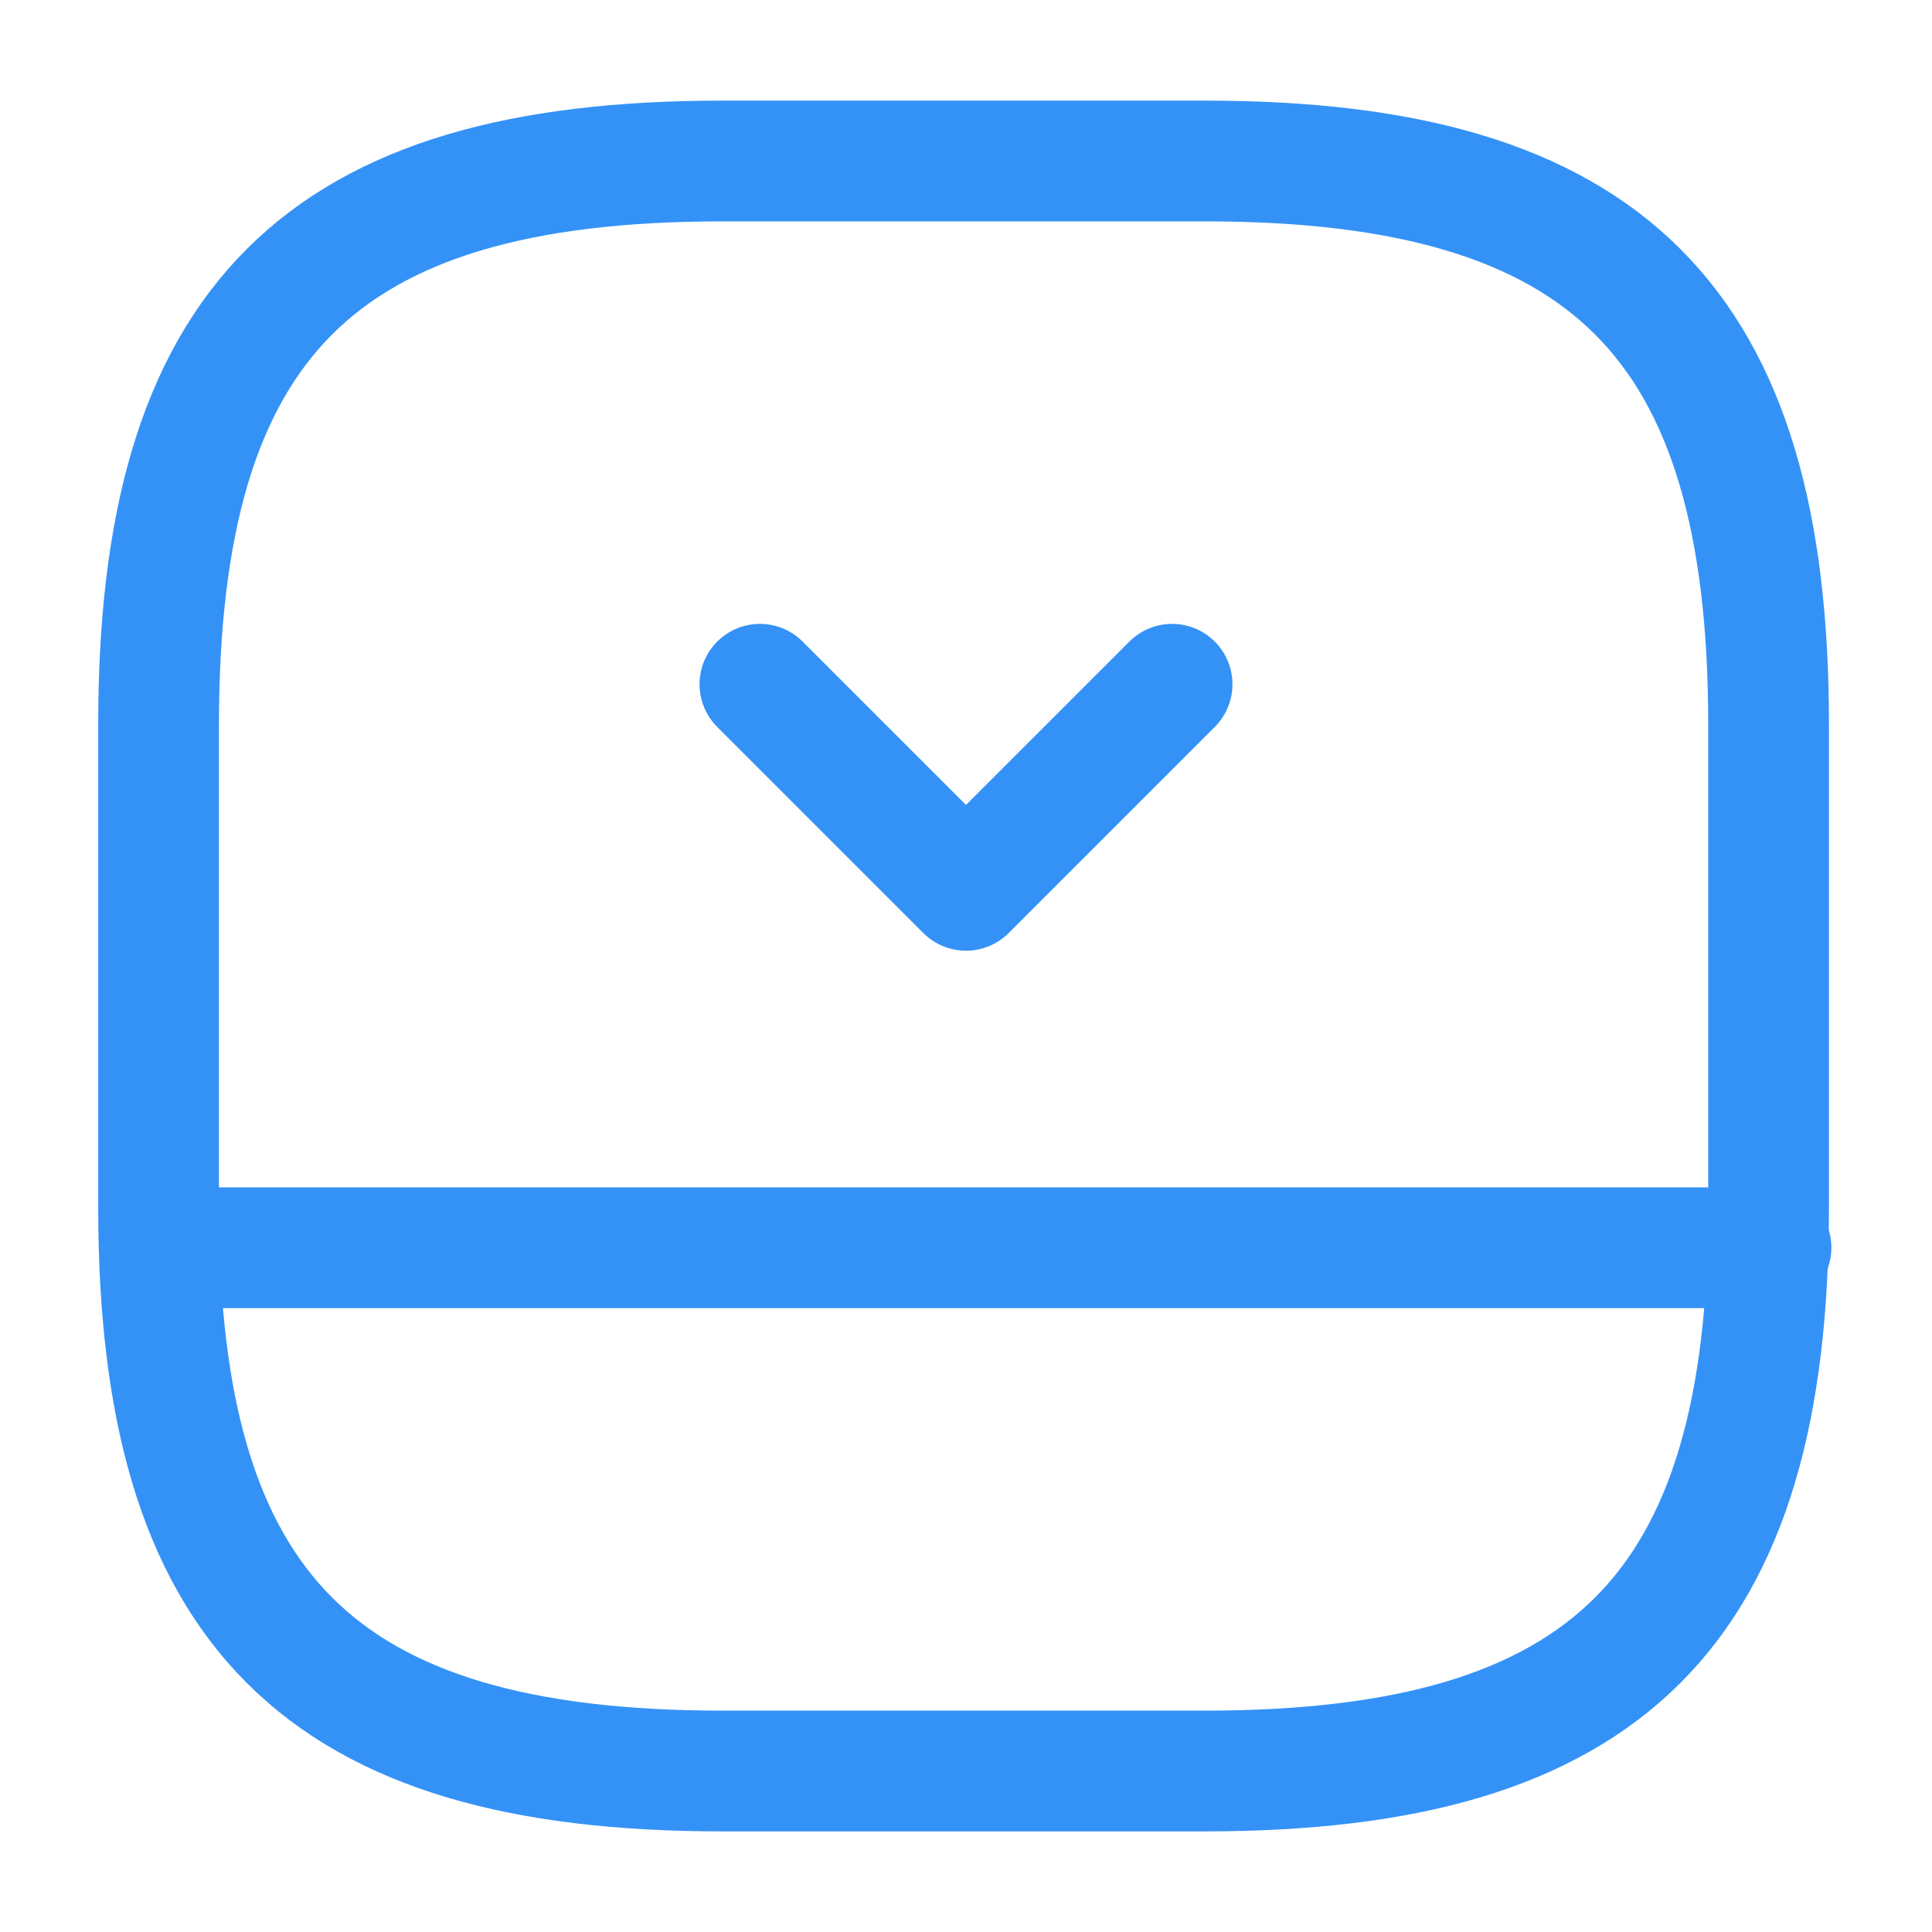 <svg width="24" height="24" viewBox="0 0 24 24" fill="none" xmlns="http://www.w3.org/2000/svg">
<path d="M21.97 15V9C21.97 4 19.97 2 14.97 2H8.97C3.97 2 1.97 4 1.97 9V15C1.97 20 3.97 22 8.97 22H14.97C19.97 22 21.97 20 21.97 15Z" stroke="#3492F7" stroke-width="1.5" stroke-linecap="round" stroke-linejoin="round"/>
<path d="M22 15.5H2" stroke="#3492F7" stroke-width="1.5" stroke-linecap="round" stroke-linejoin="round"/>
<path d="M14.56 8.5L12 11.06L9.44 8.5" stroke="#3492F7" stroke-width="1.5" stroke-linecap="round" stroke-linejoin="round"/>
</svg>
